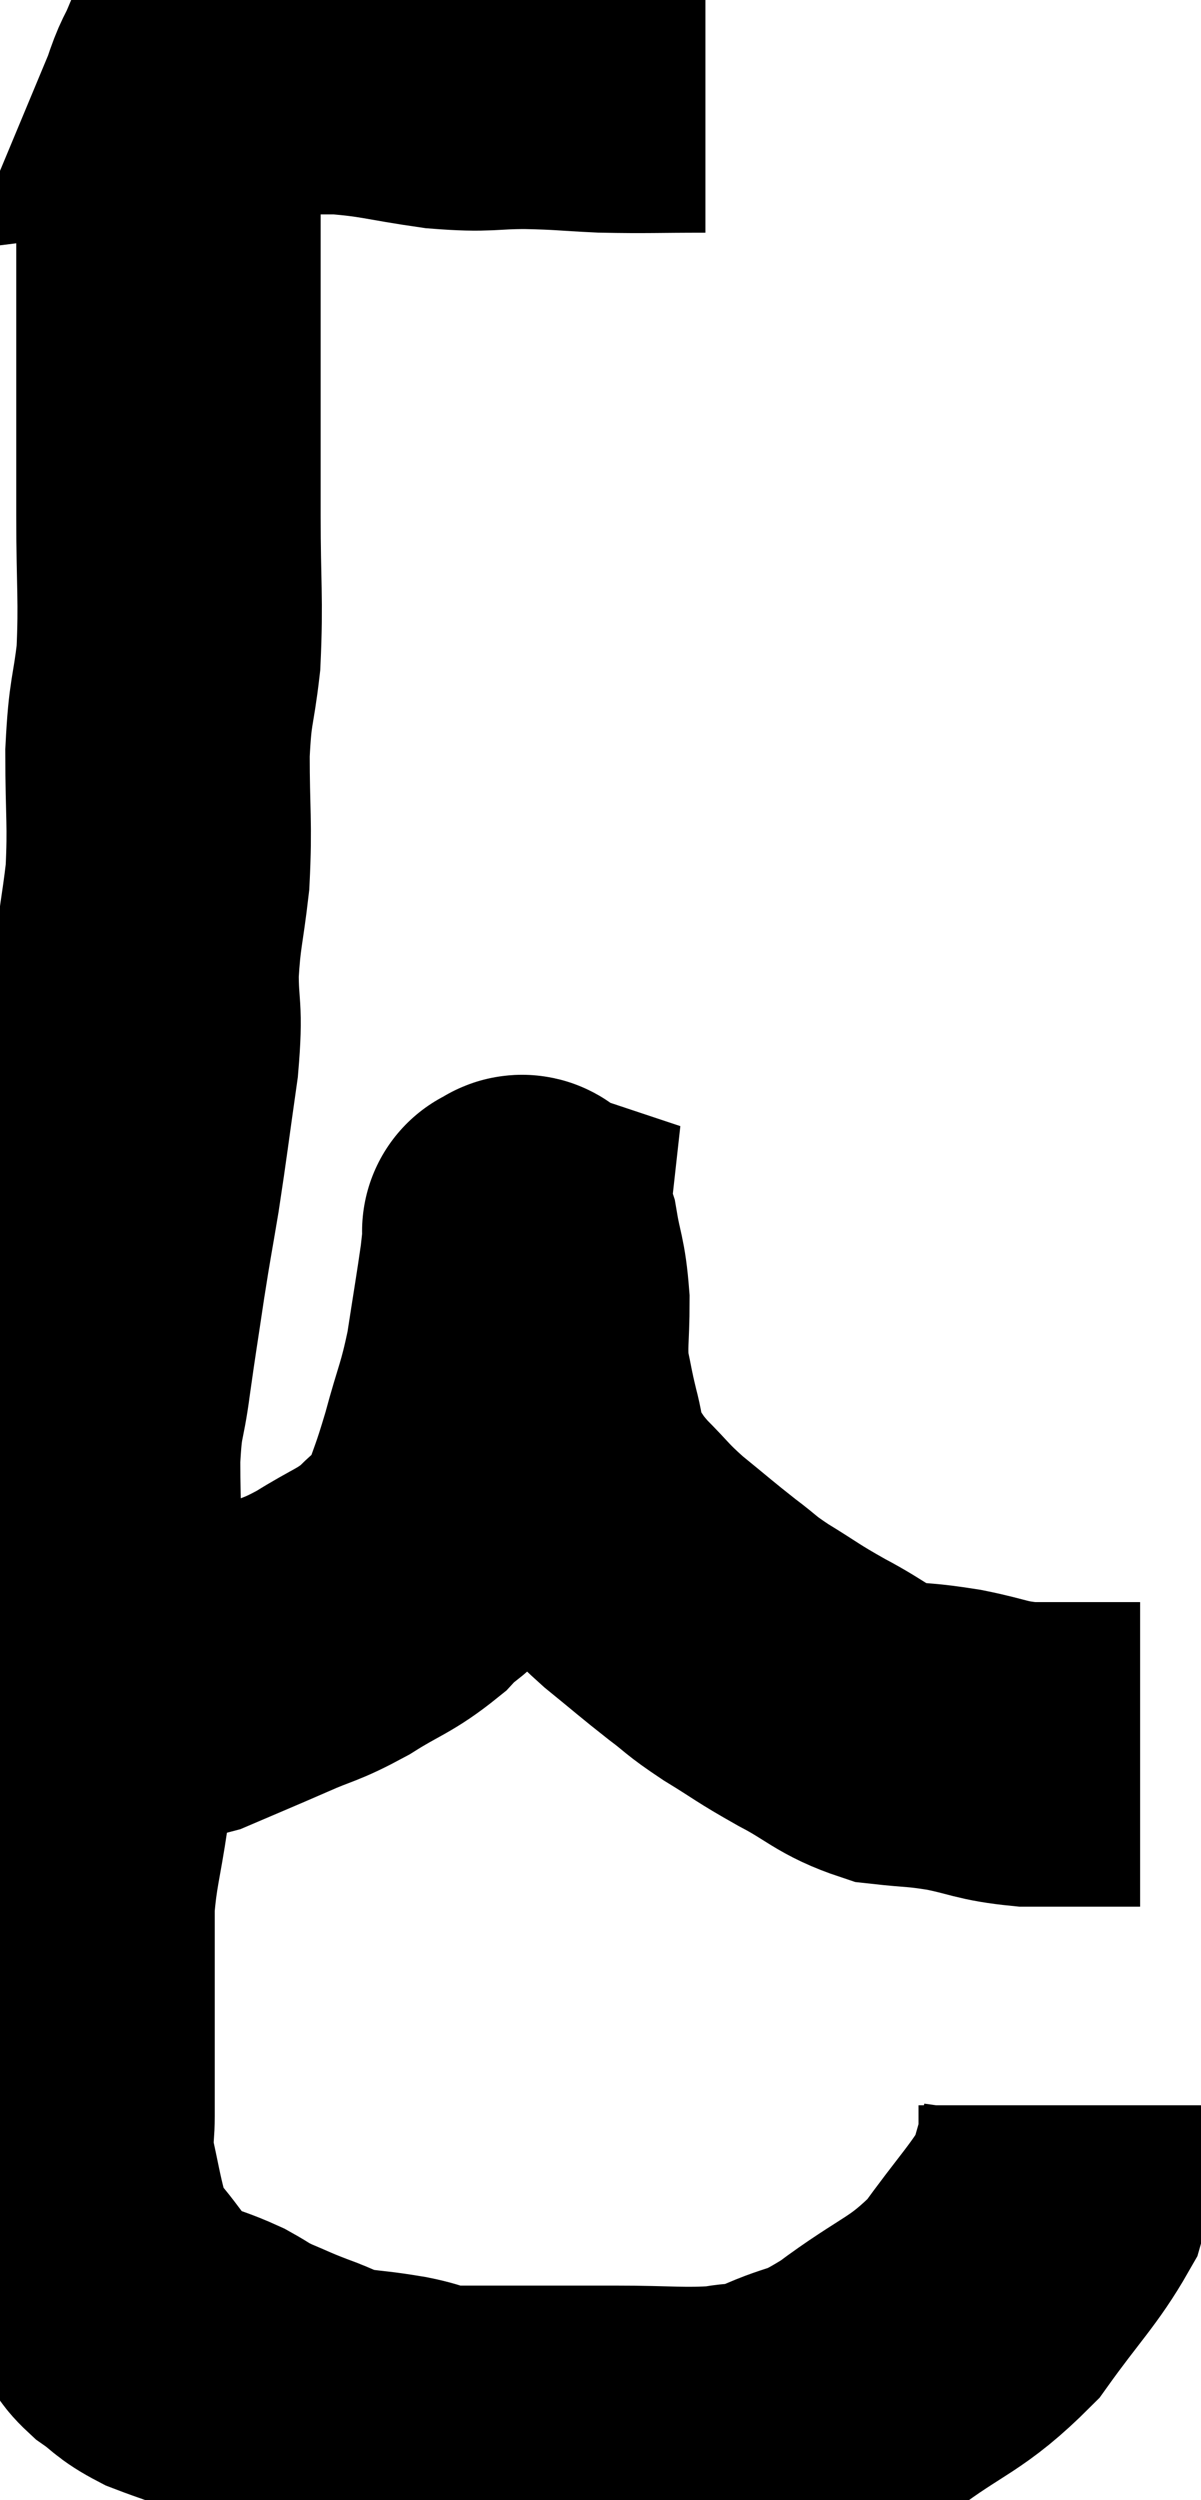 <svg xmlns="http://www.w3.org/2000/svg" viewBox="9.053 5.58 19.727 41.04" width="19.727" height="41.04"><path d="M 20.64 6.9 C 19.8 6.9, 19.695 6.915, 18.96 6.9 C 18.33 6.87, 18.36 6.855, 17.7 6.84 C 17.01 6.84, 17.085 6.9, 16.32 6.84 C 15.48 6.72, 15.39 6.66, 14.64 6.6 C 13.98 6.6, 13.695 6.6, 13.32 6.6 C 13.23 6.6, 13.23 6.6, 13.14 6.6 C 13.05 6.6, 13.005 6.6, 12.96 6.6 C 12.96 6.6, 13.08 6.585, 12.96 6.6 C 12.72 6.63, 12.6 6.645, 12.48 6.66 C 12.48 6.66, 12.48 6.66, 12.48 6.66 C 12.48 6.66, 12.555 6.48, 12.48 6.66 C 12.33 7.02, 12.345 6.885, 12.18 7.38 C 12 8.01, 11.91 8.04, 11.82 8.64 C 11.82 9.21, 11.82 9.285, 11.82 9.78 C 11.82 10.2, 11.82 10.02, 11.82 10.62 C 11.82 11.4, 11.82 11.325, 11.82 12.18 C 11.82 13.11, 11.82 12.99, 11.82 14.04 C 11.82 15.21, 11.865 15.405, 11.82 16.38 C 11.73 17.16, 11.685 17.04, 11.64 17.94 C 11.64 18.96, 11.685 19.08, 11.64 19.98 C 11.55 20.76, 11.505 20.79, 11.46 21.54 C 11.46 22.26, 11.535 22.095, 11.46 22.98 C 11.31 24.03, 11.295 24.195, 11.16 25.08 C 11.04 25.8, 11.04 25.755, 10.92 26.52 C 10.8 27.33, 10.785 27.39, 10.68 28.14 C 10.59 28.83, 10.545 28.665, 10.5 29.52 C 10.5 30.54, 10.545 30.63, 10.5 31.56 C 10.41 32.4, 10.365 32.325, 10.32 33.24 C 10.32 34.23, 10.38 34.32, 10.32 35.22 C 10.2 36.03, 10.14 36.135, 10.08 36.84 C 10.08 37.44, 10.08 37.47, 10.08 38.04 C 10.08 38.58, 10.08 38.55, 10.08 39.12 C 10.08 39.72, 10.08 39.825, 10.08 40.32 C 10.08 40.71, 10.02 40.635, 10.08 41.1 C 10.2 41.64, 10.215 41.775, 10.32 42.18 C 10.41 42.45, 10.335 42.435, 10.5 42.72 C 10.74 43.02, 10.8 43.08, 10.98 43.32 C 11.1 43.5, 11.01 43.485, 11.22 43.68 C 11.52 43.89, 11.475 43.92, 11.82 44.1 C 12.21 44.25, 12.27 44.25, 12.6 44.4 C 12.87 44.55, 12.825 44.55, 13.14 44.7 C 13.5 44.85, 13.47 44.85, 13.86 45 C 14.28 45.15, 14.265 45.195, 14.7 45.3 C 15.15 45.36, 15.15 45.345, 15.6 45.42 C 16.05 45.51, 15.915 45.555, 16.5 45.6 C 17.22 45.6, 17.28 45.6, 17.94 45.6 C 18.54 45.6, 18.39 45.6, 19.14 45.6 C 20.04 45.6, 20.265 45.645, 20.94 45.6 C 21.39 45.51, 21.255 45.63, 21.84 45.42 C 22.56 45.09, 22.44 45.285, 23.28 44.76 C 24.24 44.04, 24.42 44.1, 25.2 43.32 C 25.8 42.48, 26.04 42.27, 26.4 41.64 C 26.52 41.22, 26.58 41.01, 26.64 40.8 C 26.64 40.8, 26.64 40.965, 26.64 40.8 C 26.64 40.47, 26.64 40.305, 26.64 40.14 L 26.64 40.14" fill="none" stroke="black" stroke-width="5"></path><path d="M 10.08 33.36 C 10.53 33.36, 10.455 33.39, 10.98 33.36 C 11.58 33.3, 11.565 33.405, 12.18 33.24 C 12.81 32.97, 12.855 32.955, 13.44 32.7 C 13.98 32.46, 13.965 32.52, 14.52 32.22 C 15.09 31.86, 15.195 31.875, 15.66 31.5 C 16.02 31.11, 16.095 31.23, 16.38 30.72 C 16.59 30.09, 16.59 30.165, 16.8 29.46 C 17.01 28.68, 17.055 28.68, 17.22 27.9 C 17.34 27.12, 17.385 26.865, 17.46 26.34 C 17.49 26.07, 17.505 25.935, 17.52 25.8 C 17.52 25.8, 17.52 25.8, 17.52 25.8 C 17.52 25.8, 17.475 25.785, 17.52 25.8 C 17.61 25.83, 17.61 25.575, 17.7 25.86 C 17.79 26.4, 17.835 26.37, 17.88 26.94 C 17.88 27.54, 17.835 27.63, 17.88 28.14 C 17.97 28.56, 17.955 28.545, 18.06 28.98 C 18.18 29.43, 18.105 29.475, 18.3 29.88 C 18.57 30.24, 18.51 30.225, 18.84 30.6 C 19.23 30.99, 19.185 30.99, 19.62 31.38 C 20.1 31.77, 20.16 31.83, 20.58 32.16 C 20.94 32.43, 20.85 32.4, 21.3 32.7 C 21.84 33.03, 21.795 33.03, 22.38 33.36 C 23.01 33.69, 23.055 33.825, 23.64 34.02 C 24.18 34.08, 24.15 34.05, 24.72 34.14 C 25.32 34.26, 25.32 34.32, 25.92 34.38 C 26.52 34.38, 26.73 34.38, 27.12 34.38 C 27.3 34.38, 27.315 34.38, 27.48 34.38 C 27.63 34.38, 27.705 34.38, 27.78 34.38 C 27.78 34.38, 27.78 34.38, 27.78 34.38 L 27.78 34.38" fill="none" stroke="black" stroke-width="5"></path></svg>
